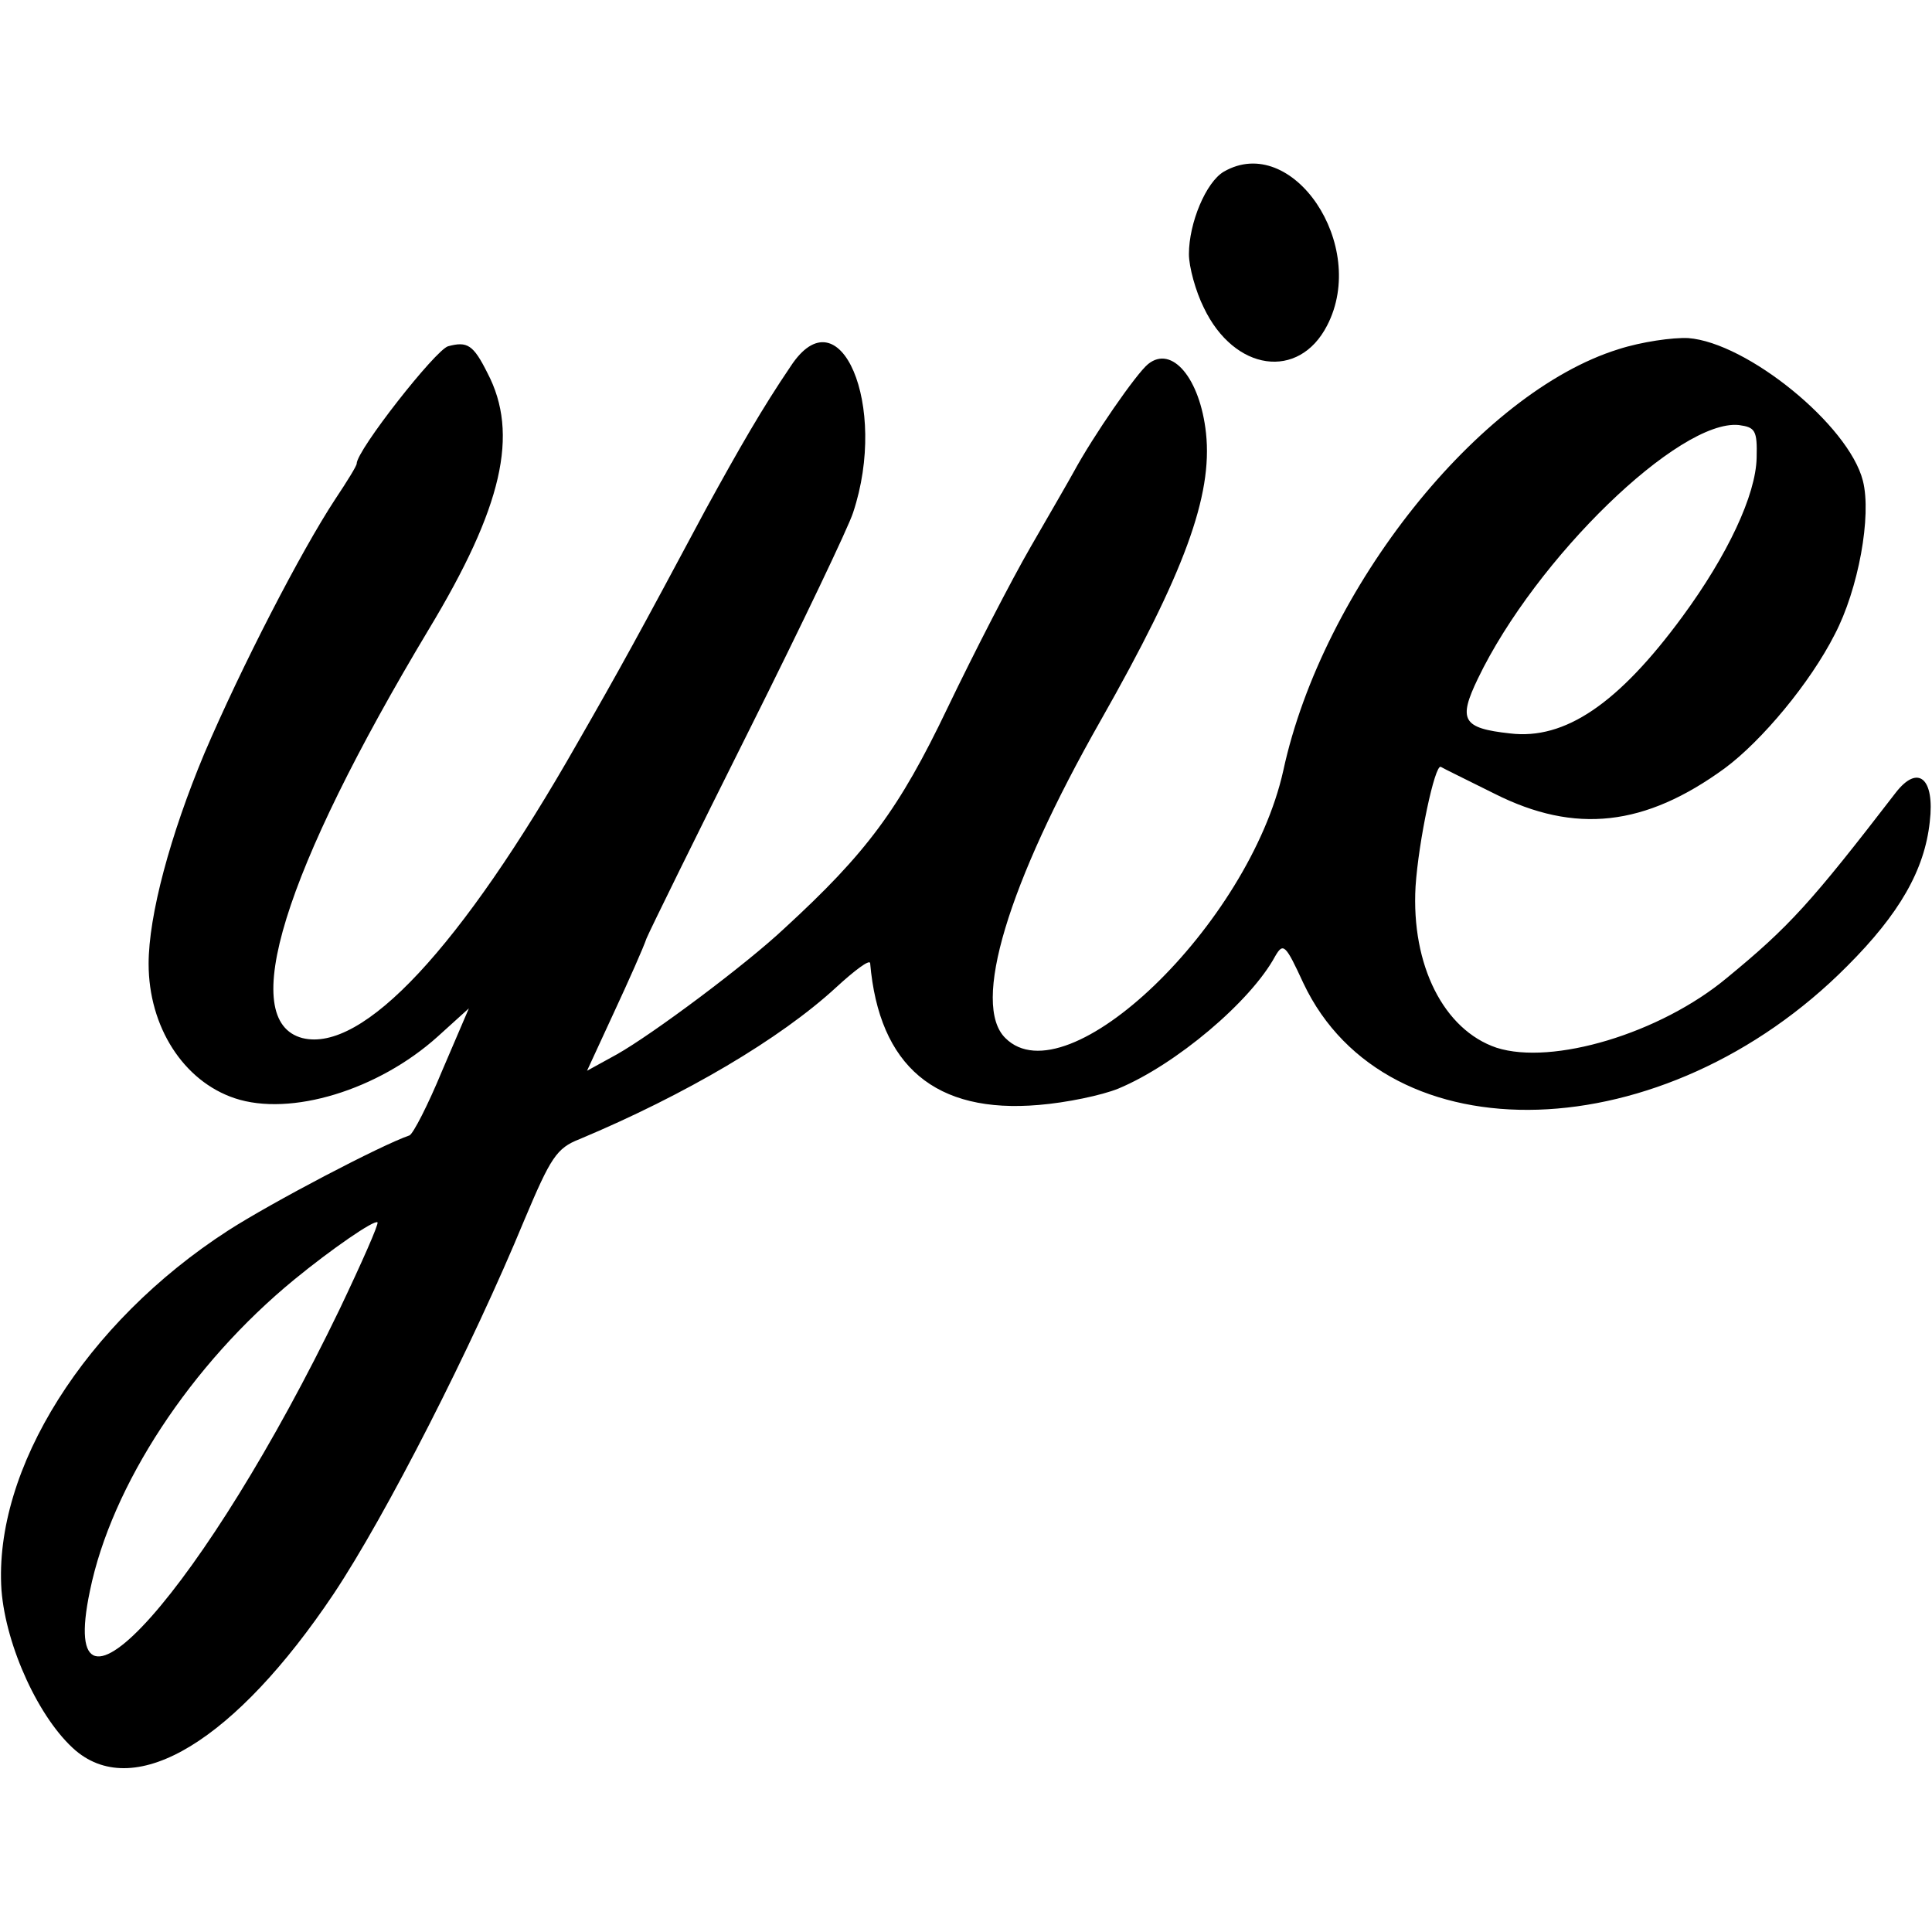 <?xml version="1.0" standalone="no"?>
<!DOCTYPE svg PUBLIC "-//W3C//DTD SVG 20010904//EN"
 "http://www.w3.org/TR/2001/REC-SVG-20010904/DTD/svg10.dtd">
<svg version="1.0" xmlns="http://www.w3.org/2000/svg"
 width="260pt" height="260pt" viewBox="0 0 260 260"
 preserveAspectRatio="xMidYMid meet">
<g transform="translate(0,260) scale(0.1,-0.1)"
fill="#000000" stroke="none">
<path d="M1647 2369 c-24 -14 -47 -69 -47 -111 0 -17 9 -50 20 -72 41 -86 128
-98 166 -24 56 108 -47 260 -139 207z"/>
<path d="M2178 2130 c-187 -58 -398 -322 -451 -567 -46 -207 -291 -443 -374
-360 -46 45 3 207 128 427 113 199 151 303 142 387 -8 74 -46 119 -78 93 -16
-13 -74 -97 -100 -145 -6 -11 -32 -56 -58 -101 -26 -45 -76 -142 -112 -217
-65 -136 -109 -195 -219 -296 -52 -49 -178 -143 -226 -170 l-40 -22 36 78 c20
43 40 88 44 100 5 12 67 138 138 280 71 142 134 274 140 293 48 144 -18 298
-84 197 -38 -56 -69 -110 -114 -192 -92 -172 -115 -214 -173 -315 -157 -276
-289 -417 -370 -397 -88 23 -26 223 170 550 99 164 122 263 79 345 -19 38 -27
43 -53 36 -17 -5 -123 -140 -123 -158 0 -3 -13 -24 -29 -48 -46 -70 -126 -225
-176 -342 -46 -110 -75 -218 -75 -283 0 -85 47 -158 116 -181 75 -25 193 11
273 83 l42 38 -36 -84 c-19 -46 -39 -85 -44 -87 -38 -13 -185 -90 -244 -128
-192 -124 -316 -321 -305 -484 6 -76 51 -174 100 -216 81 -68 215 14 347 211
70 105 186 332 257 504 35 83 43 96 74 108 143 60 270 135 345 204 25 23 45
38 46 33 12 -139 88 -203 227 -191 37 3 85 13 107 22 77 32 178 117 211 178
11 19 14 16 38 -36 112 -237 486 -225 732 23 70 70 104 129 111 194 7 59 -16
78 -46 39 -114 -148 -143 -180 -227 -249 -90 -75 -235 -118 -310 -94 -71 24
-115 111 -109 217 4 61 26 165 34 161 3 -2 36 -18 72 -36 109 -55 203 -44 310
34 50 37 115 115 148 180 32 61 50 160 38 207 -19 75 -156 186 -235 192 -21 1
-63 -5 -94 -15z m186 -146 c-1 -50 -39 -131 -100 -214 -86 -117 -158 -166
-232 -157 -64 7 -70 18 -43 74 78 162 271 349 351 341 22 -3 25 -7 24 -44z
m-1907 -1146 c-181 -375 -383 -602 -336 -379 29 142 136 305 275 419 50 41
108 81 112 77 2 -2 -21 -54 -51 -117z"/>
</g>
</svg>

